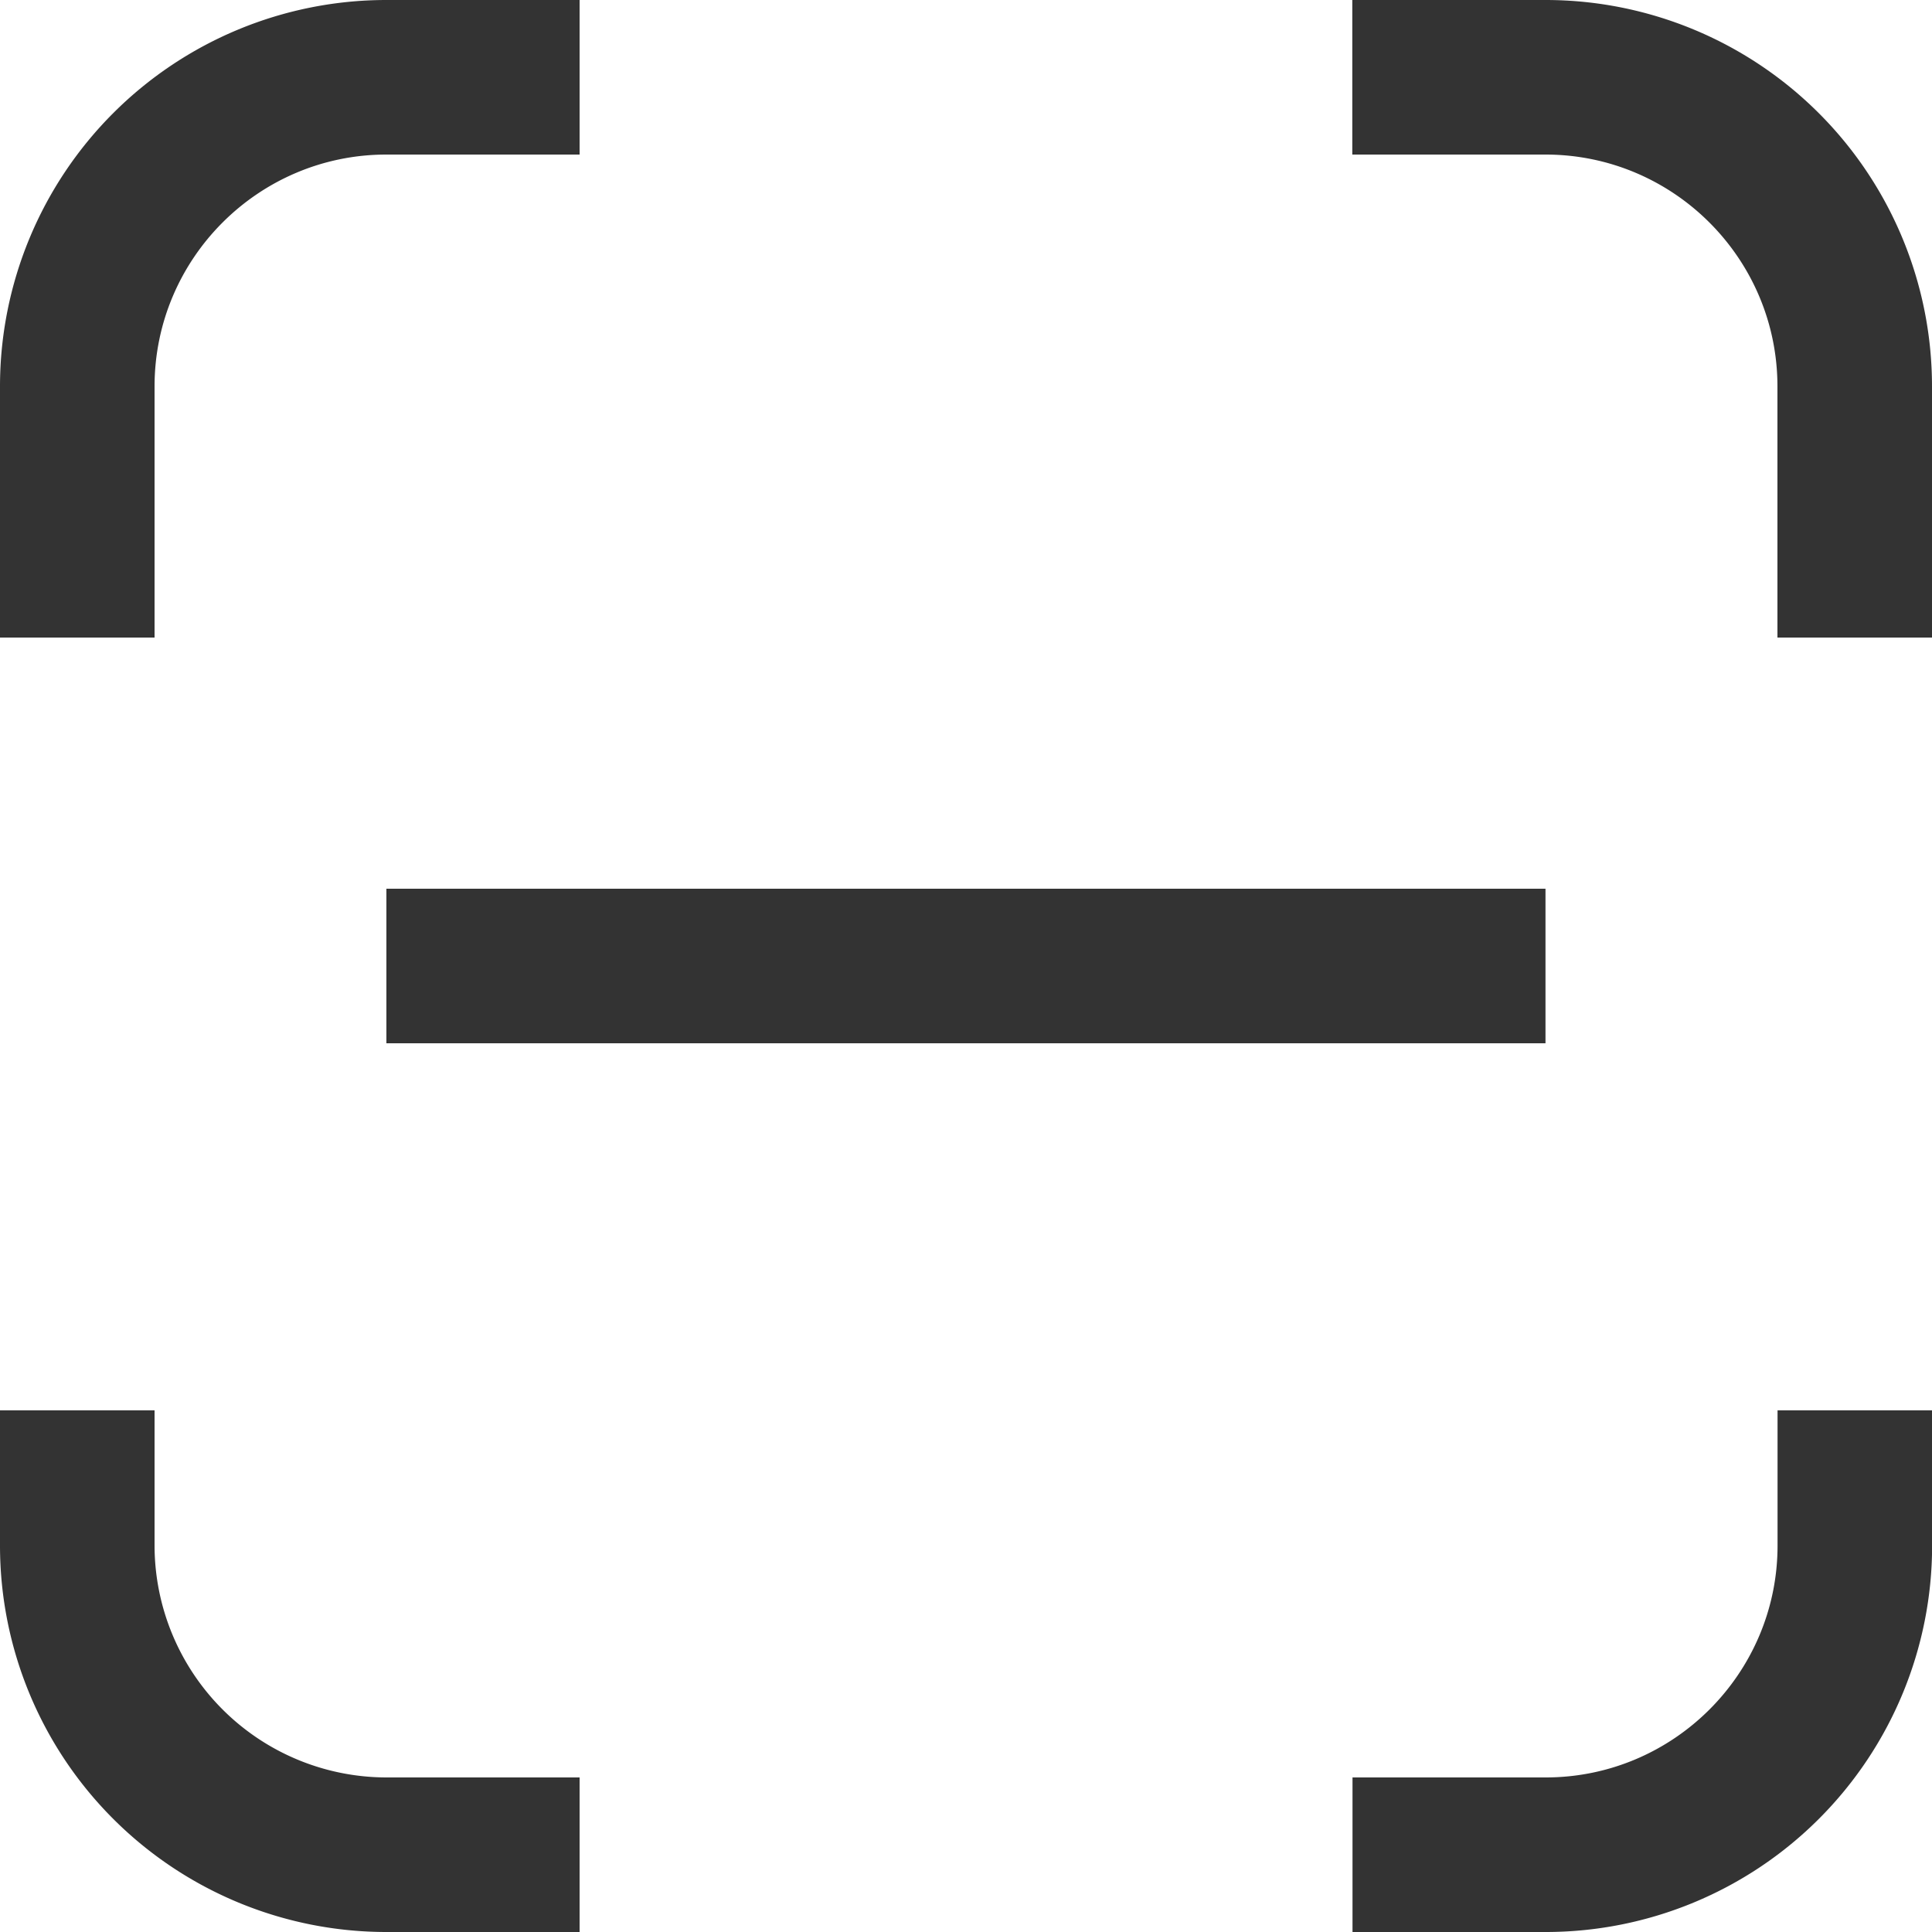 <svg t="1710560303914" class="icon" viewBox="0 0 1024 1024" version="1.1" xmlns="http://www.w3.org/2000/svg" p-id="2312" width="128" height="128"><path d="M204.743 552.96h614.4V471.04H204.8v81.92zM819.143 0h-102.4v81.92h102.4c67.812 0 122.937 55.125 122.937 122.88v133.12H1024V204.8A204.8 204.8 0 0 0 819.2 0zM81.92 204.8c0-67.755 55.125-122.88 122.88-122.88h102.4V0H204.8a204.8 204.8 0 0 0-204.8 204.8v133.12h81.92V204.8z m0 614.4v-71.68h-81.92v71.68a204.8 204.8 0 0 0 204.8 204.8h102.4v-81.92H204.8a123.051 123.051 0 0 1-122.88-122.88z m860.217 0c0 67.755-55.182 122.88-122.88 122.88h-102.4V1024h102.4a204.8 204.8 0 0 0 204.8-204.8v-71.68h-81.92v71.68z" fill="#000" opacity=".8" p-id="2313"></path></svg>